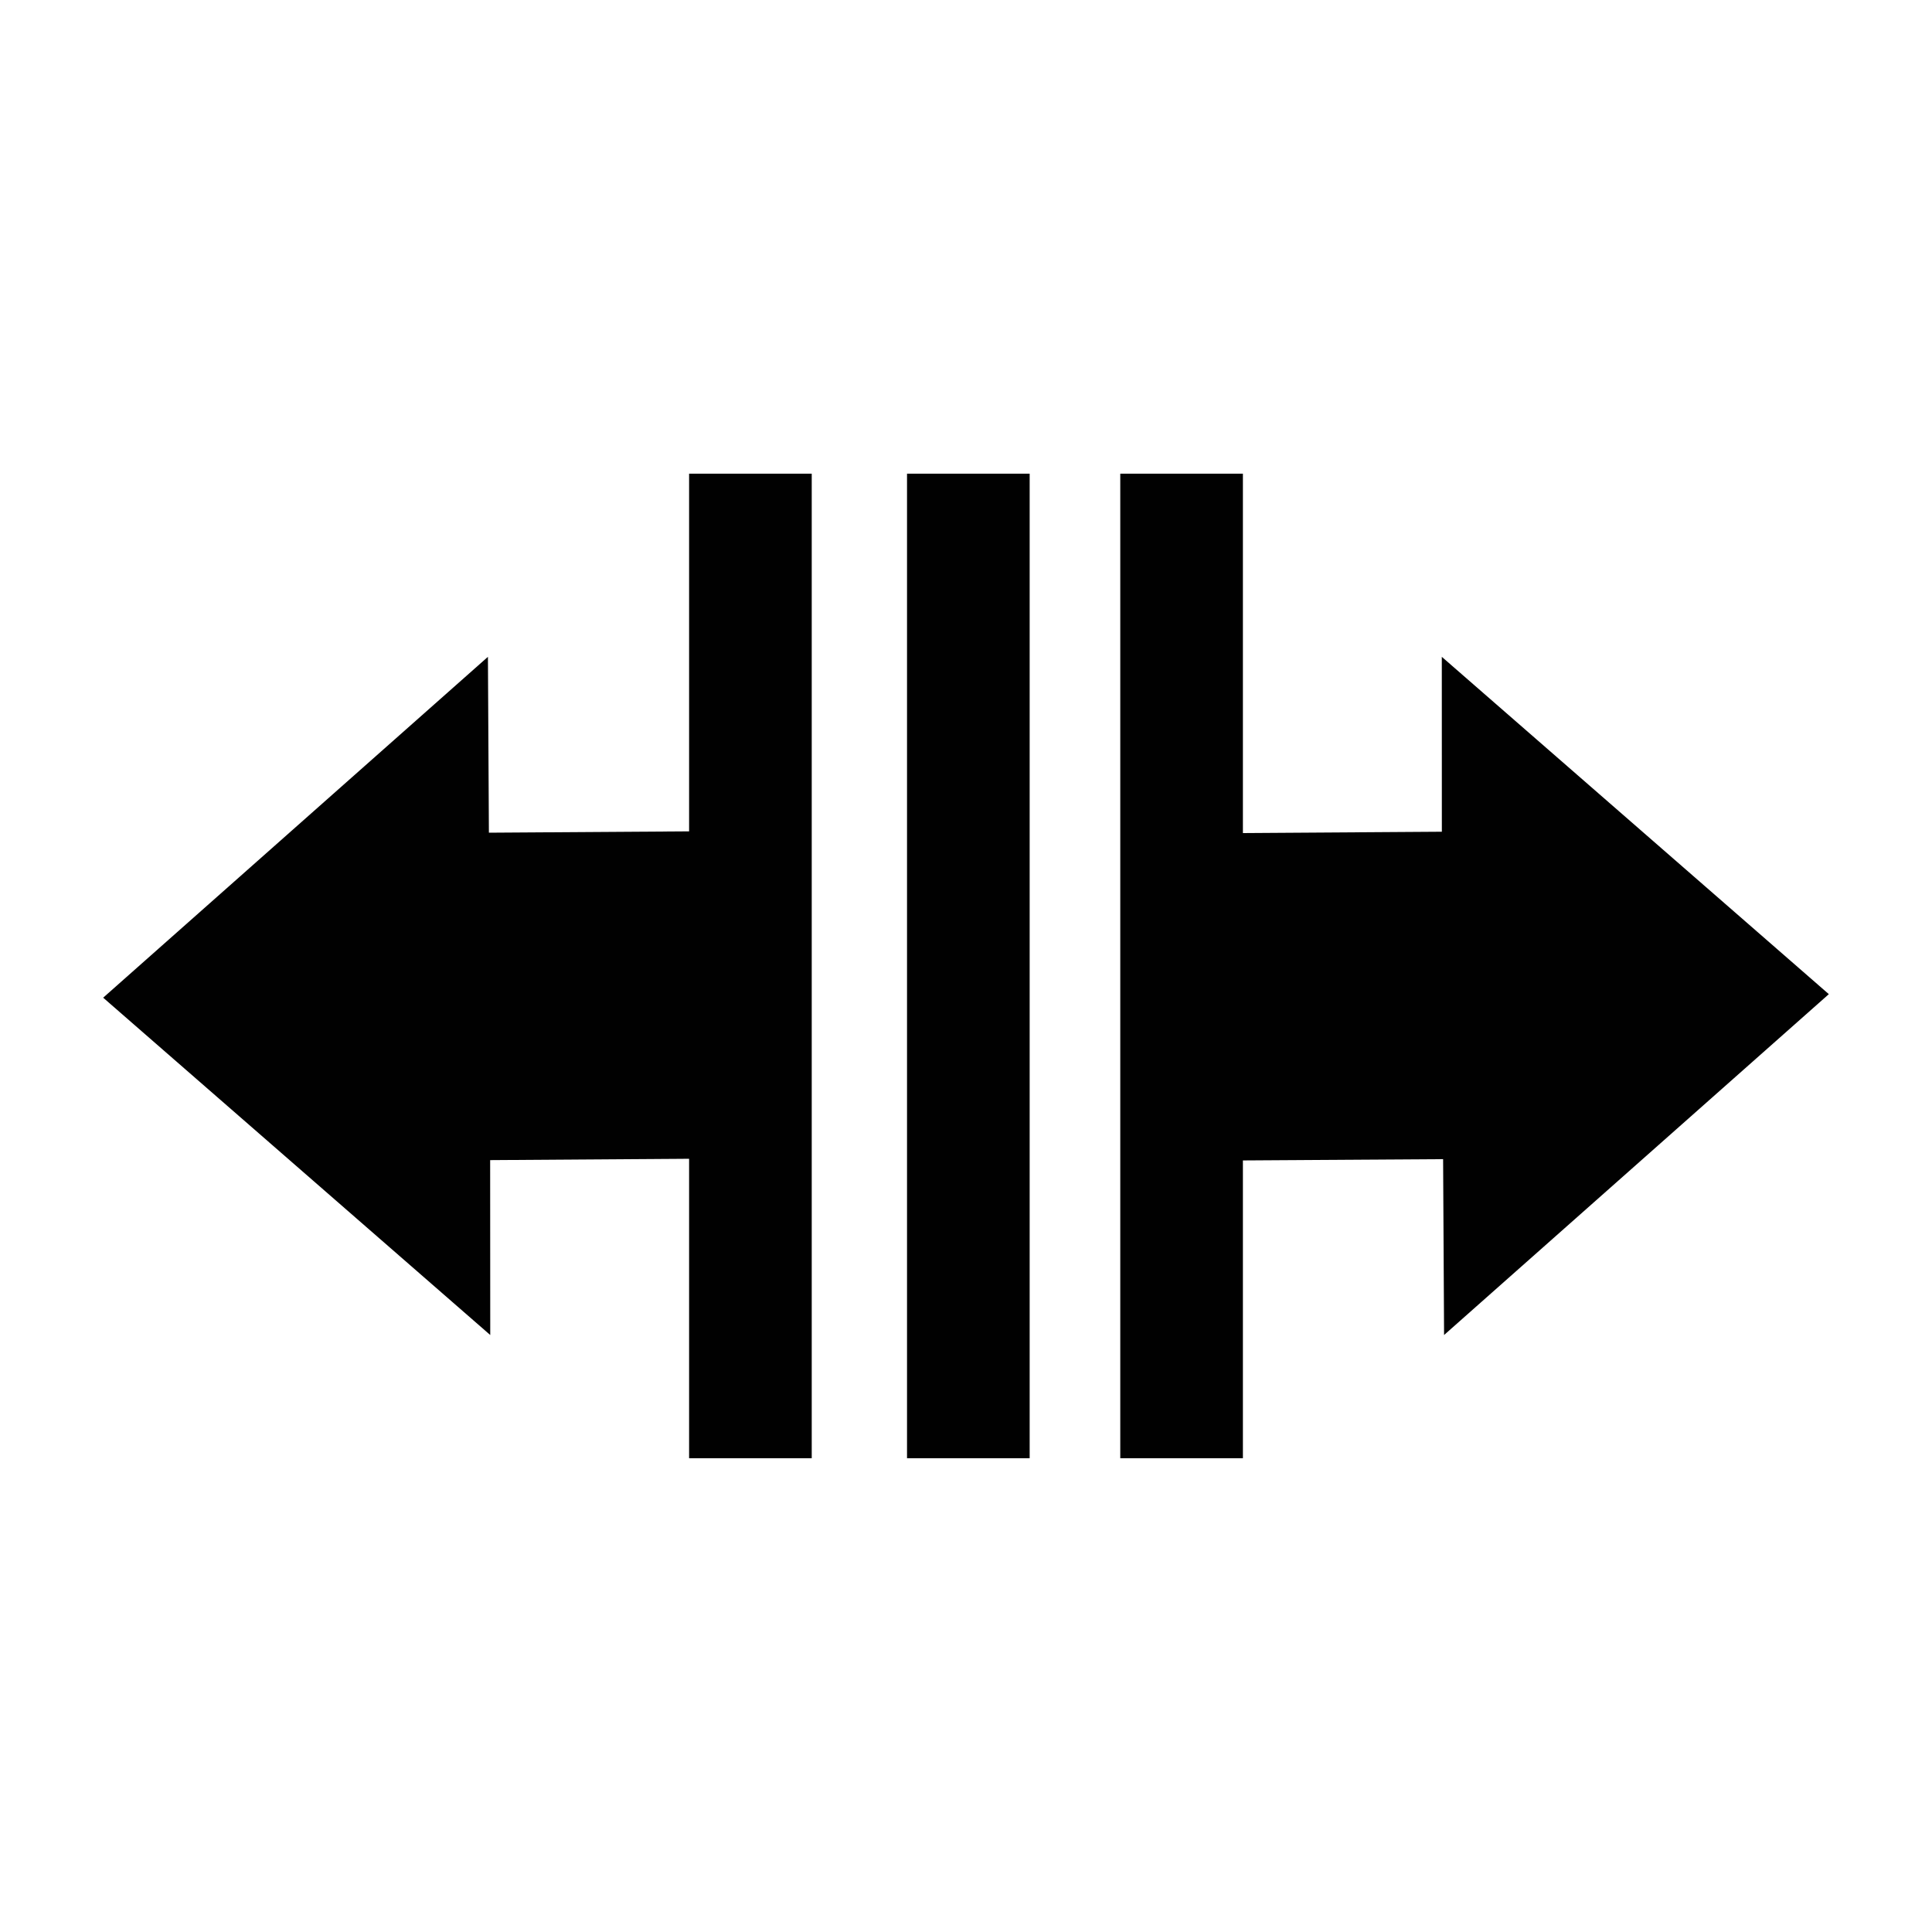 <?xml version="1.0" encoding="utf-8"?>
<!-- Generator: Adobe Illustrator 16.0.3, SVG Export Plug-In . SVG Version: 6.00 Build 0)  -->
<!DOCTYPE svg PUBLIC "-//W3C//DTD SVG 1.1//EN" "http://www.w3.org/Graphics/SVG/1.1/DTD/svg11.dtd">
<svg version="1.1" id="Layer_1" xmlns="http://www.w3.org/2000/svg" xmlns:xlink="http://www.w3.org/1999/xlink" x="0px" y="0px"
	 width="40px" height="40px" viewBox="0 0 40 40" enable-background="new 0 0 40 40" xml:space="preserve">
<rect x="18.779" y="9.807" fill="#010101" width="2.539" height="20.384"/>
<rect x="23.194" y="9.807" fill="#010101" width="2.539" height="20.384"/>
<rect x="14.267" y="9.807" fill="#010101" width="2.539" height="20.384"/>
<path fill="#010101" d="M15.536,23.982c0-0.017-0.004-0.03-0.004-0.048v-6.73l-5.41,0.036l-0.02-3.641l-7.966,7.057l8.014,6.984
	l-0.002-3.621L15.536,23.982z"/>
<path fill="#010101" d="M24.463,17.256c0,0.017,0.006,0.031,0.006,0.048v6.729l5.409-0.034l0.02,3.641l7.966-7.057l-8.013-6.984
	l0.001,3.621L24.463,17.256z"/>
<g>
</g>
<g>
</g>
<g>
</g>
<g>
</g>
<g>
</g>
<g>
</g>
</svg>
